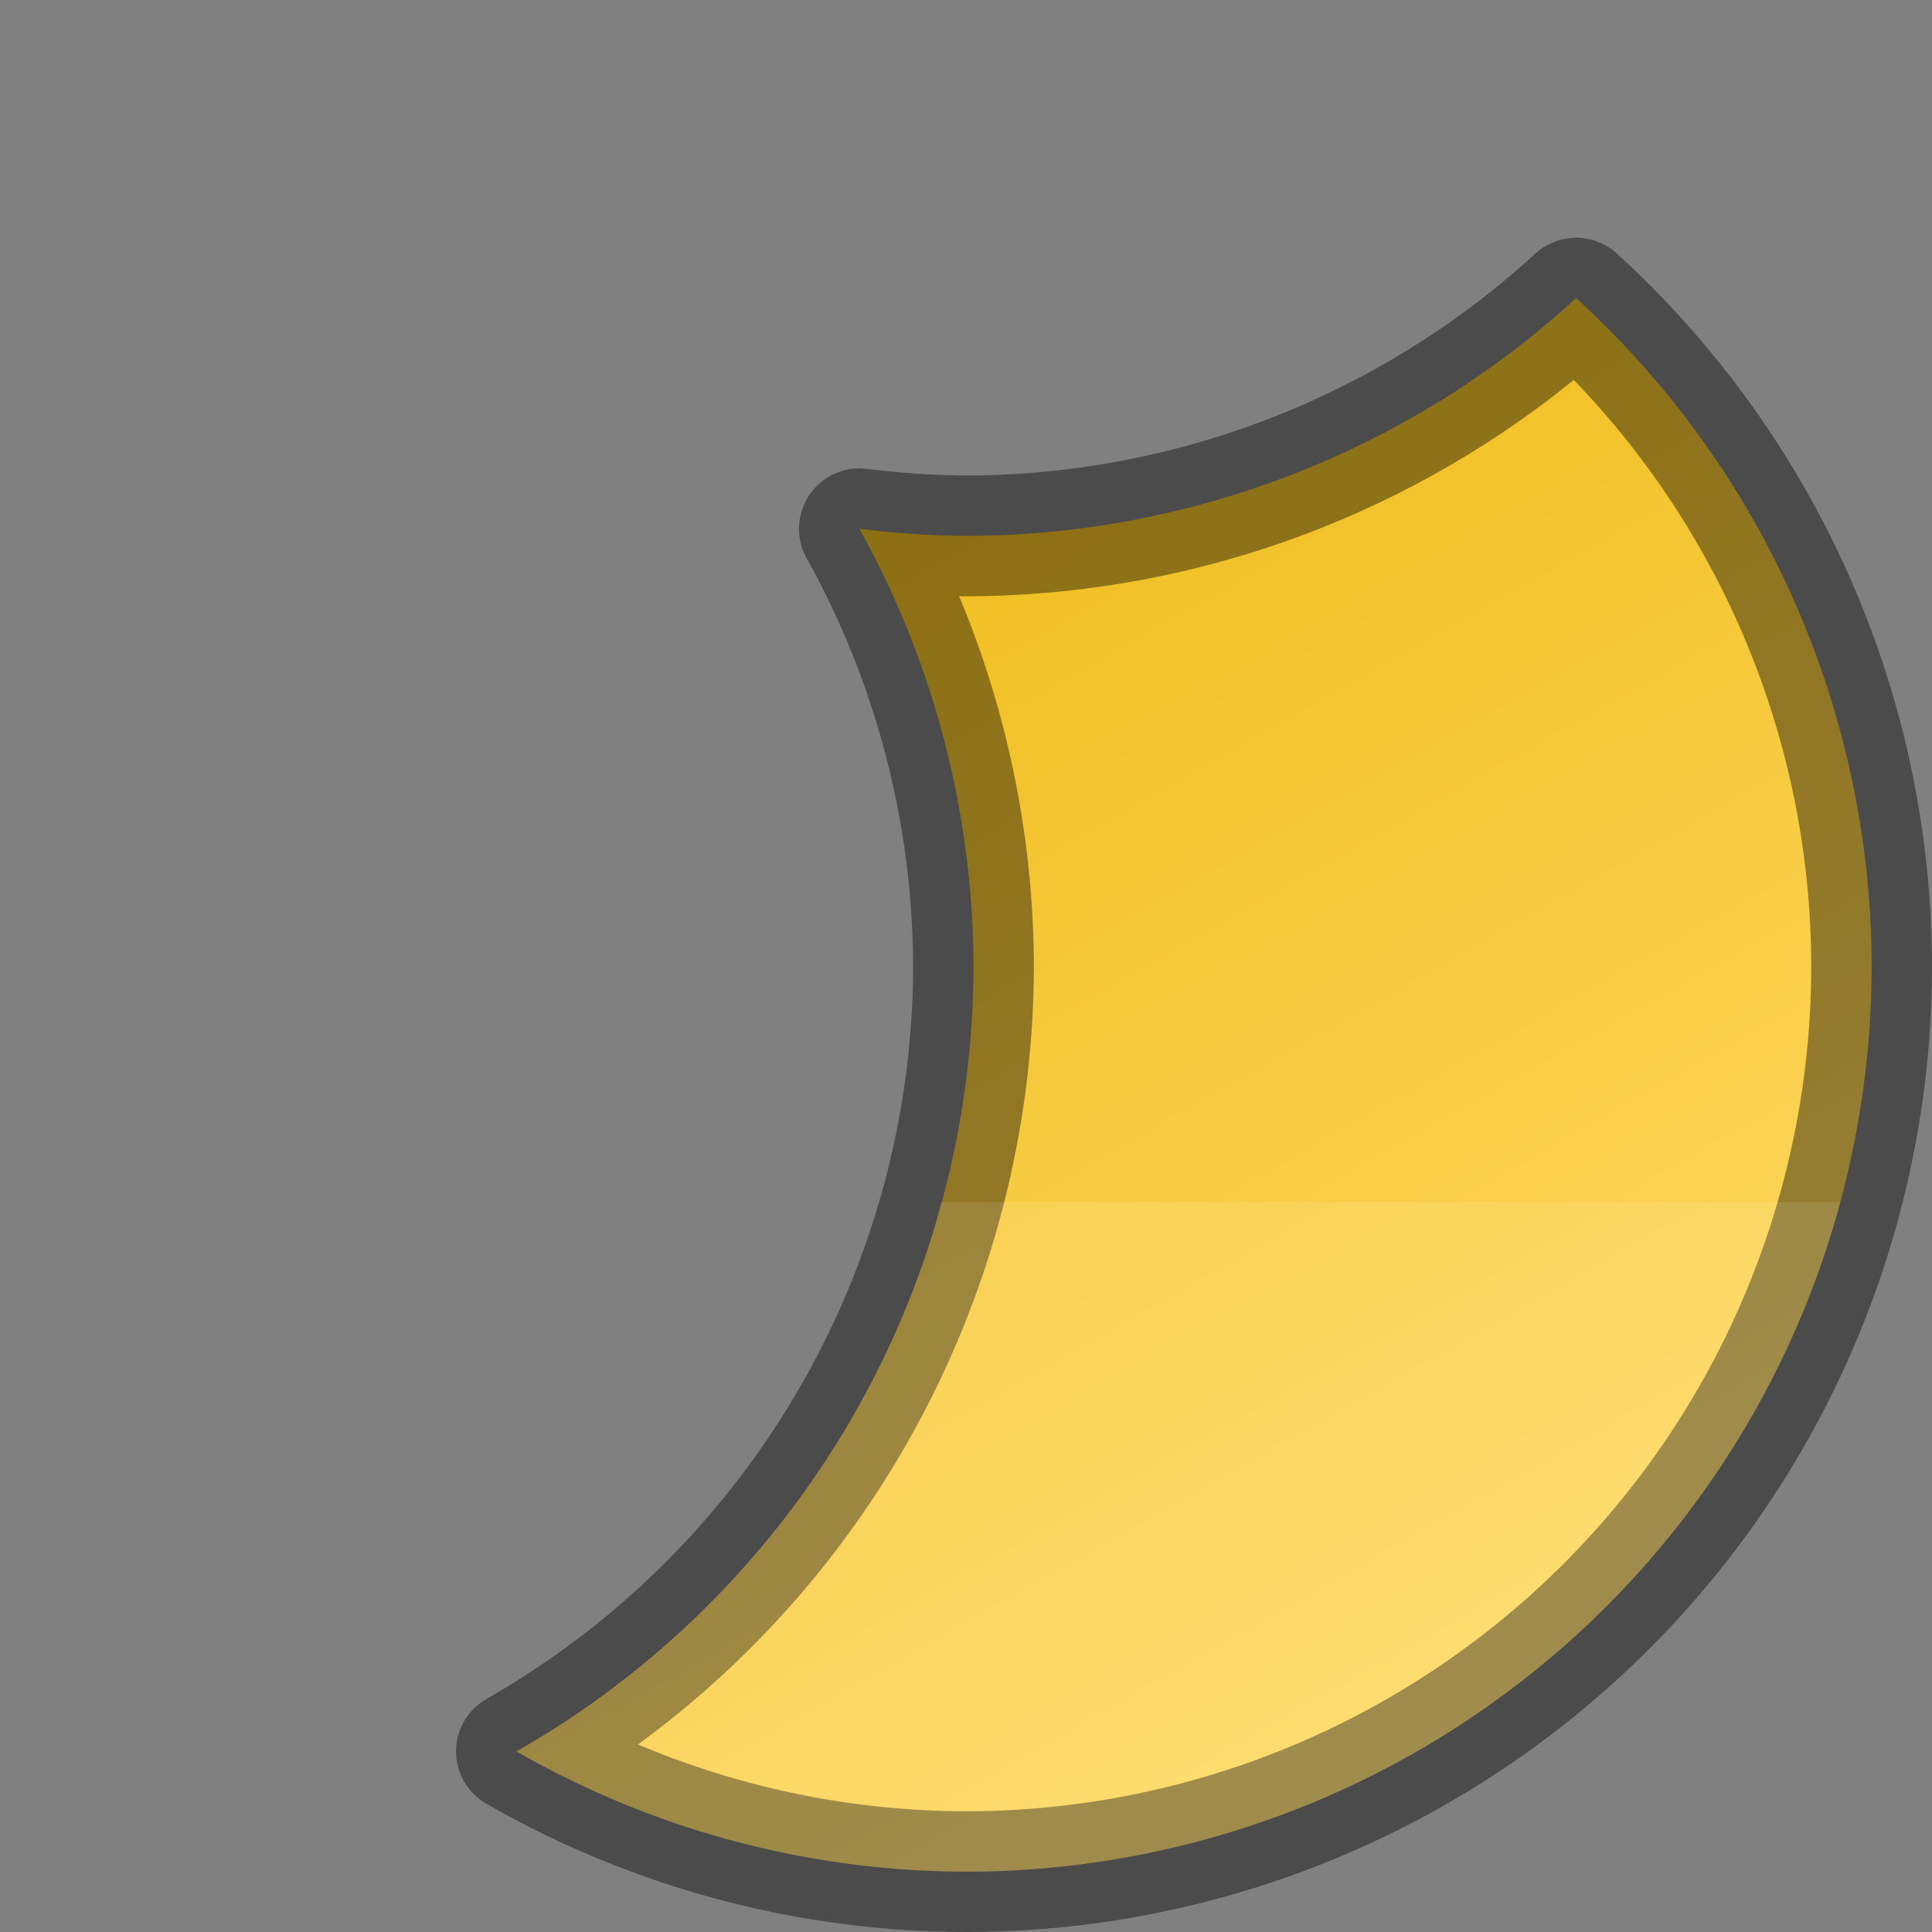 <svg width="16" height="16" version="1" xmlns="http://www.w3.org/2000/svg" xmlns:xlink="http://www.w3.org/1999/xlink">
 <rect width="100%" height="100%" fill="#808080" stroke="none"/>
 <defs>
  <linearGradient id="linearGradient1093" x1="13.735" x2="38.1" y1="249.69" y2="292.77" gradientTransform="matrix(.315 0 0 .315 .167 -77.71)" gradientUnits="userSpaceOnUse">
   <stop stop-color="#eab305" offset="0"/>
   <stop stop-color="#ffda64" offset="1"/>
  </linearGradient>
 </defs>
 <path d="m12.072 3.219a7.5 7.5 0 0 1-0.219 0.146 7.5 7.5 0 0 1-0.662 0.354 7.5 7.5 0 0 1-0.693 0.285 7.5 7.5 0 0 1-0.717 0.217 7.5 7.5 0 0 1-0.736 0.143 7.5 7.5 0 0 1-0.746 0.068 7.5 7.5 0 0 1-0.299 6e-3 7.5 7.5 0 0 1-0.748-0.043 7.5 7.5 0 0 1-0.135-0.016 7.5 7.5 0 0 1 0.332 0.672 7.5 7.5 0 0 1 0.262 0.703 7.5 7.5 0 0 1 0.191 0.725 7.5 7.5 0 0 1 0.117 0.74 7.5 7.5 0 0 1 0.043 0.748 7.5 7.5 0 0 1 0 0.033 7.5 7.5 0 0 1-0.039 0.748 7.5 7.5 0 0 1-0.113 0.742 7.5 7.5 0 0 1-0.186 0.727 7.5 7.5 0 0 1-0.258 0.703 7.5 7.5 0 0 1-0.328 0.674 7.5 7.5 0 0 1-0.393 0.639 7.5 7.5 0 0 1-0.455 0.596 7.5 7.5 0 0 1-0.512 0.549 7.5 7.5 0 0 1-0.564 0.494 7.5 7.5 0 0 1-0.508 0.363 7 6.5 0 0 0 3.293 0.765 7 6.5 0 0 0 7-6.5 7 6.5 0 0 0-2.928-5.281z" enable-background="new" opacity=".1"/>
 <path d="M 13.053,2.469 A 7.5,7.5 0 0 1 8,4.438 7.5,7.5 0 0 1 7.117,4.379 7.5,7.5 0 0 1 8.062,8 7.5,7.5 0 0 1 4.277,14.504 7.5,7.5 0 0 0 8,15.5 7.5,7.5 0 0 0 15.5,8 7.5,7.5 0 0 0 13.053,2.469 Z" enable-background="new" fill="url(#linearGradient1093)" stroke="#000" stroke-linecap="round" stroke-linejoin="round" stroke-opacity=".413"/>
 <path d="m7.791 9.955a7.5 7.5 0 0 1-0.066 0.262 7.5 7.5 0 0 1-0.258 0.703 7.5 7.5 0 0 1-0.328 0.674 7.5 7.5 0 0 1-0.393 0.639 7.5 7.5 0 0 1-0.455 0.596 7.5 7.5 0 0 1-0.512 0.549 7.5 7.5 0 0 1-0.564 0.494 7.5 7.5 0 0 1-0.609 0.436 7.5 7.5 0 0 1-0.328 0.197 7.5 7.5 0 0 0 0.668 0.34 7.5 7.5 0 0 0 0.699 0.273 7.5 7.5 0 0 0 0.721 0.199 7.5 7.5 0 0 0 0.74 0.129 7.5 7.5 0 0 0 0.748 0.053 7.5 7.5 0 0 0 0.146 2e-3 7.5 7.5 0 0 0 0.748-0.037 7.5 7.5 0 0 0 0.742-0.113 7.5 7.5 0 0 0 0.727-0.186 7.5 7.5 0 0 0 0.703-0.256 7.5 7.5 0 0 0 0.676-0.326 7.5 7.5 0 0 0 0.639-0.393 7.5 7.5 0 0 0 0.598-0.453 7.5 7.5 0 0 0 0.549-0.512 7.5 7.5 0 0 0 0.494-0.562 7.5 7.5 0 0 0 0.436-0.609 7.5 7.5 0 0 0 0.373-0.65 7.5 7.5 0 0 0 0.307-0.686 7.5 7.5 0 0 0 0.236-0.711 7.5 7.5 0 0 0 0.012-0.051z" enable-background="new" fill="#fff" opacity=".1"/>
</svg>
